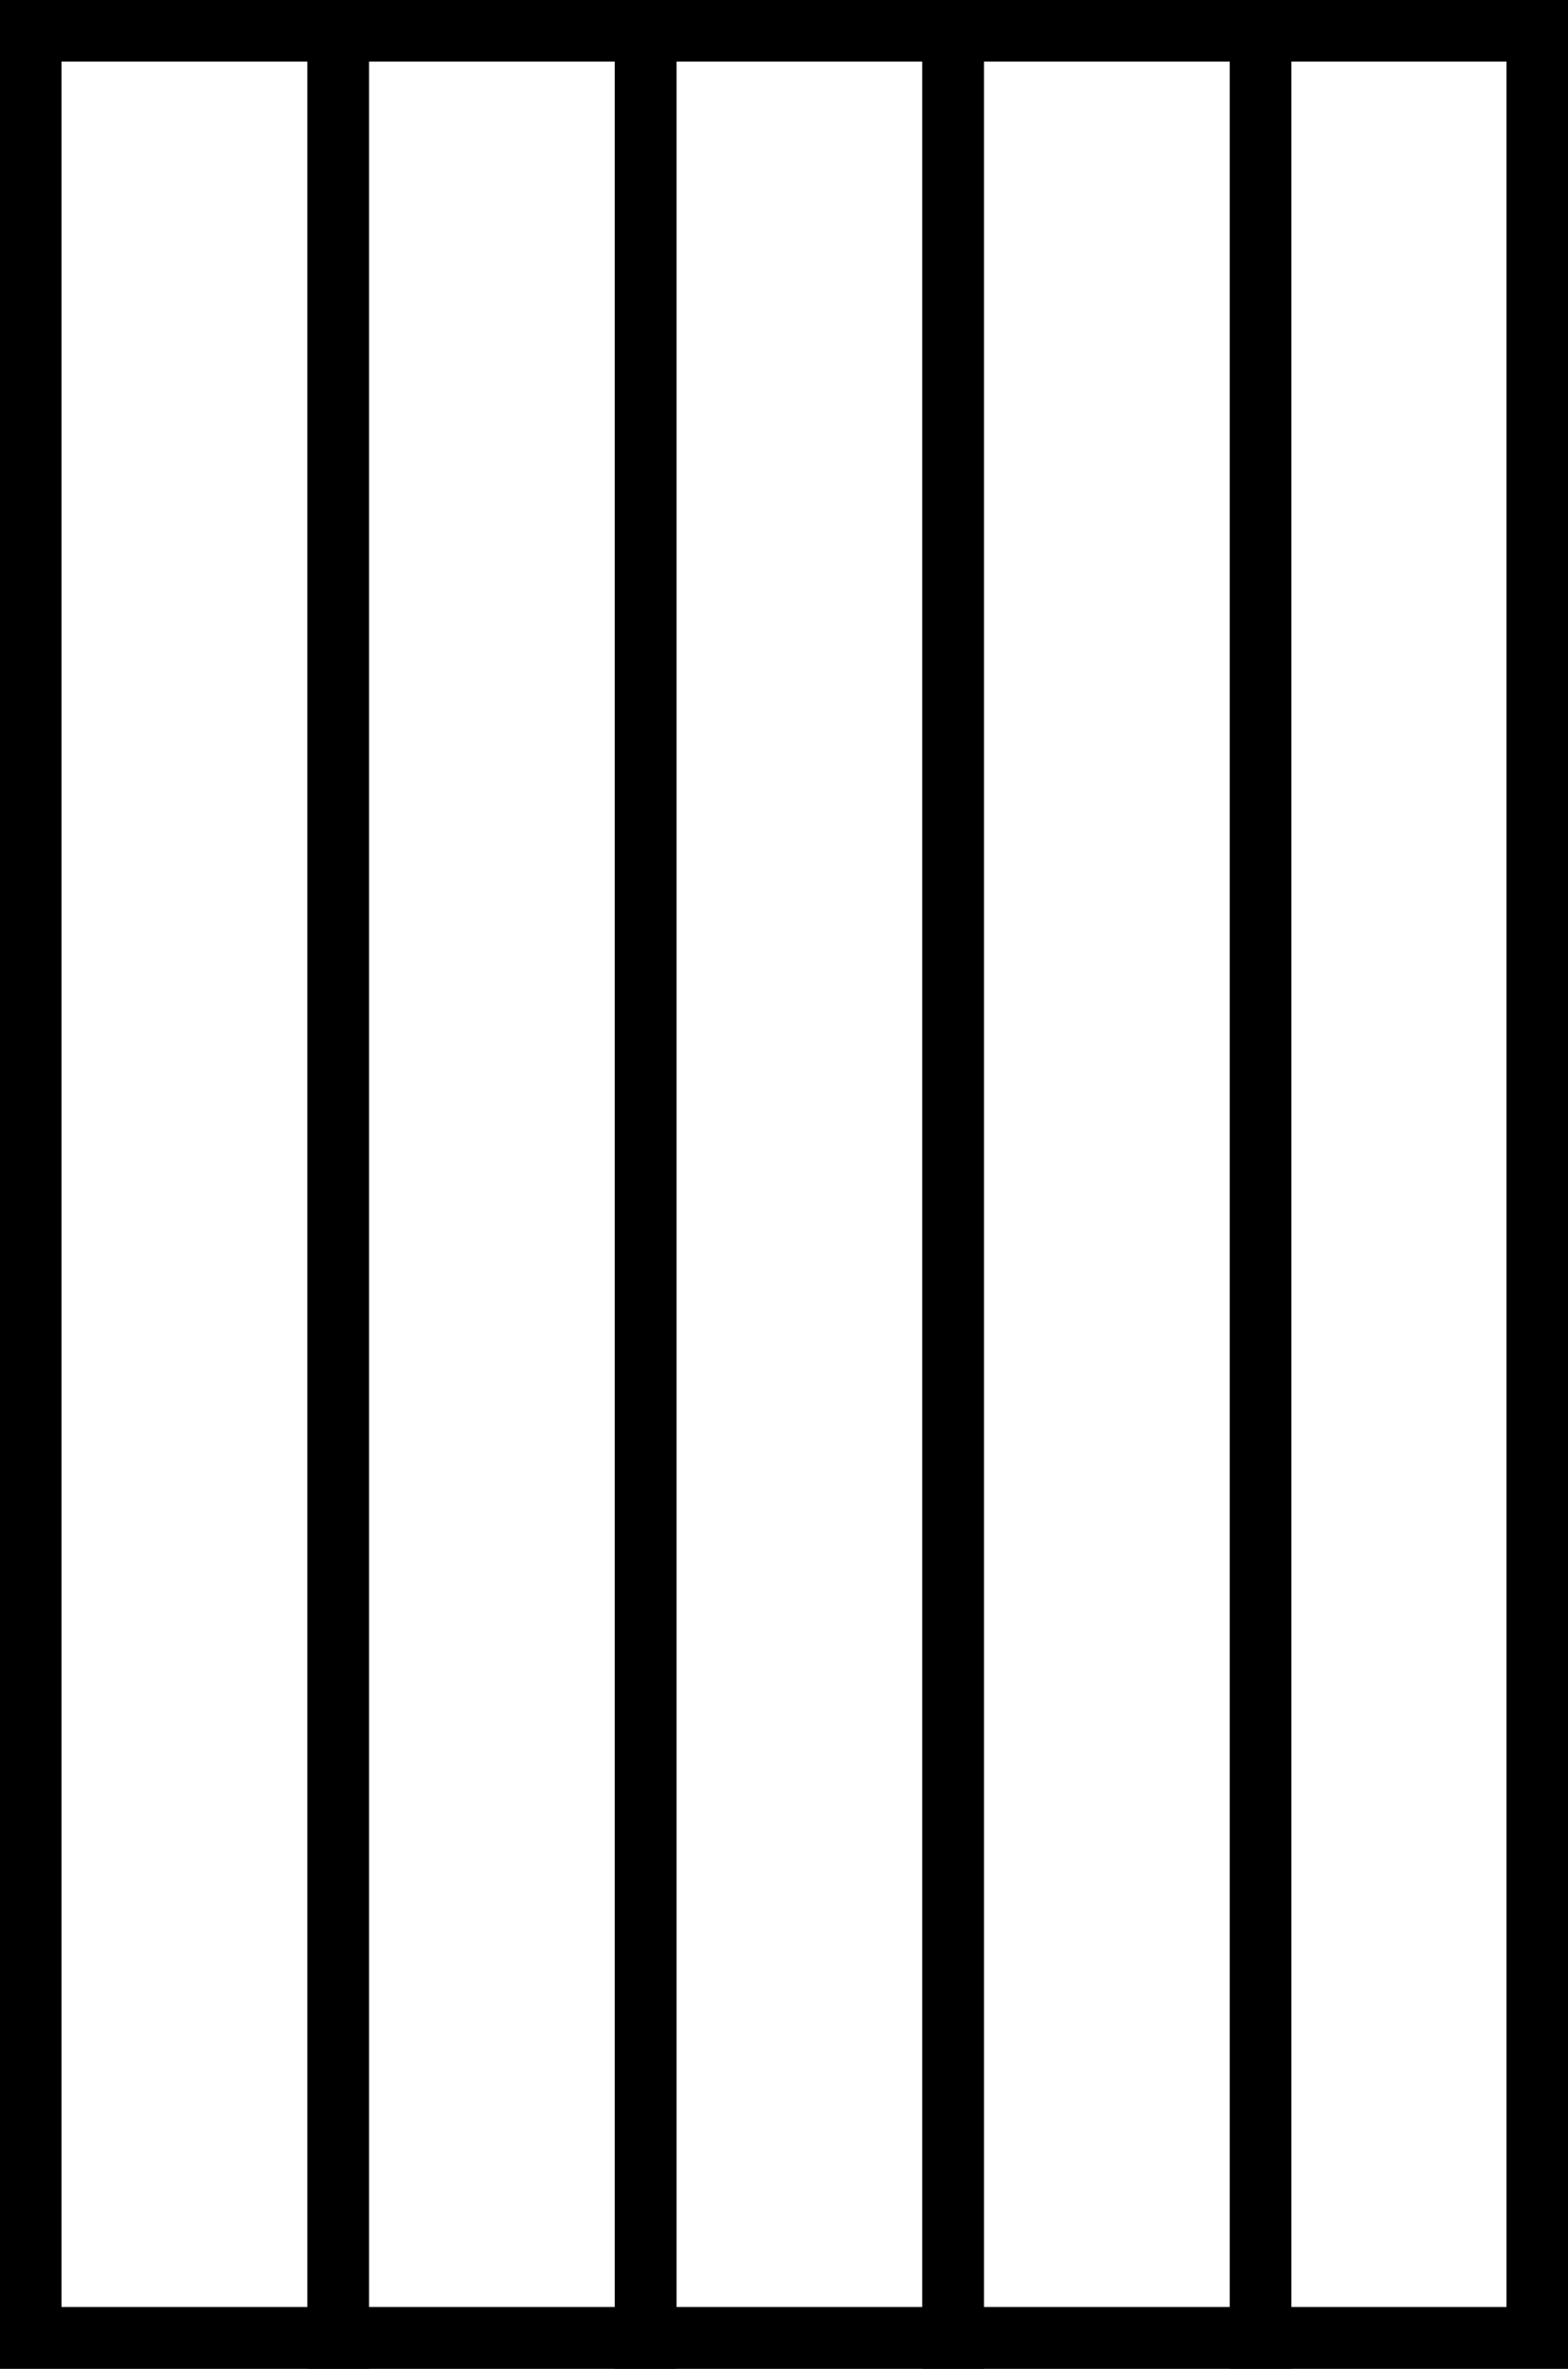 <svg width="51" height="77" viewBox="0 0 51 77" fill="none" xmlns="http://www.w3.org/2000/svg">
<path d="M50 1H1V76H50V1Z" stroke="black" stroke-width="2"/>
<rect x="1" y="1" width="10" height="75" stroke="black" stroke-width="2"/>
<rect x="11" y="1" width="10" height="75" stroke="black" stroke-width="2"/>
<rect x="21" y="1" width="10" height="75" stroke="black" stroke-width="2"/>
<rect x="31" y="1" width="10" height="75" stroke="black" stroke-width="2"/>
<rect x="41" y="1" width="9" height="75" stroke="black" stroke-width="2"/>
</svg>
